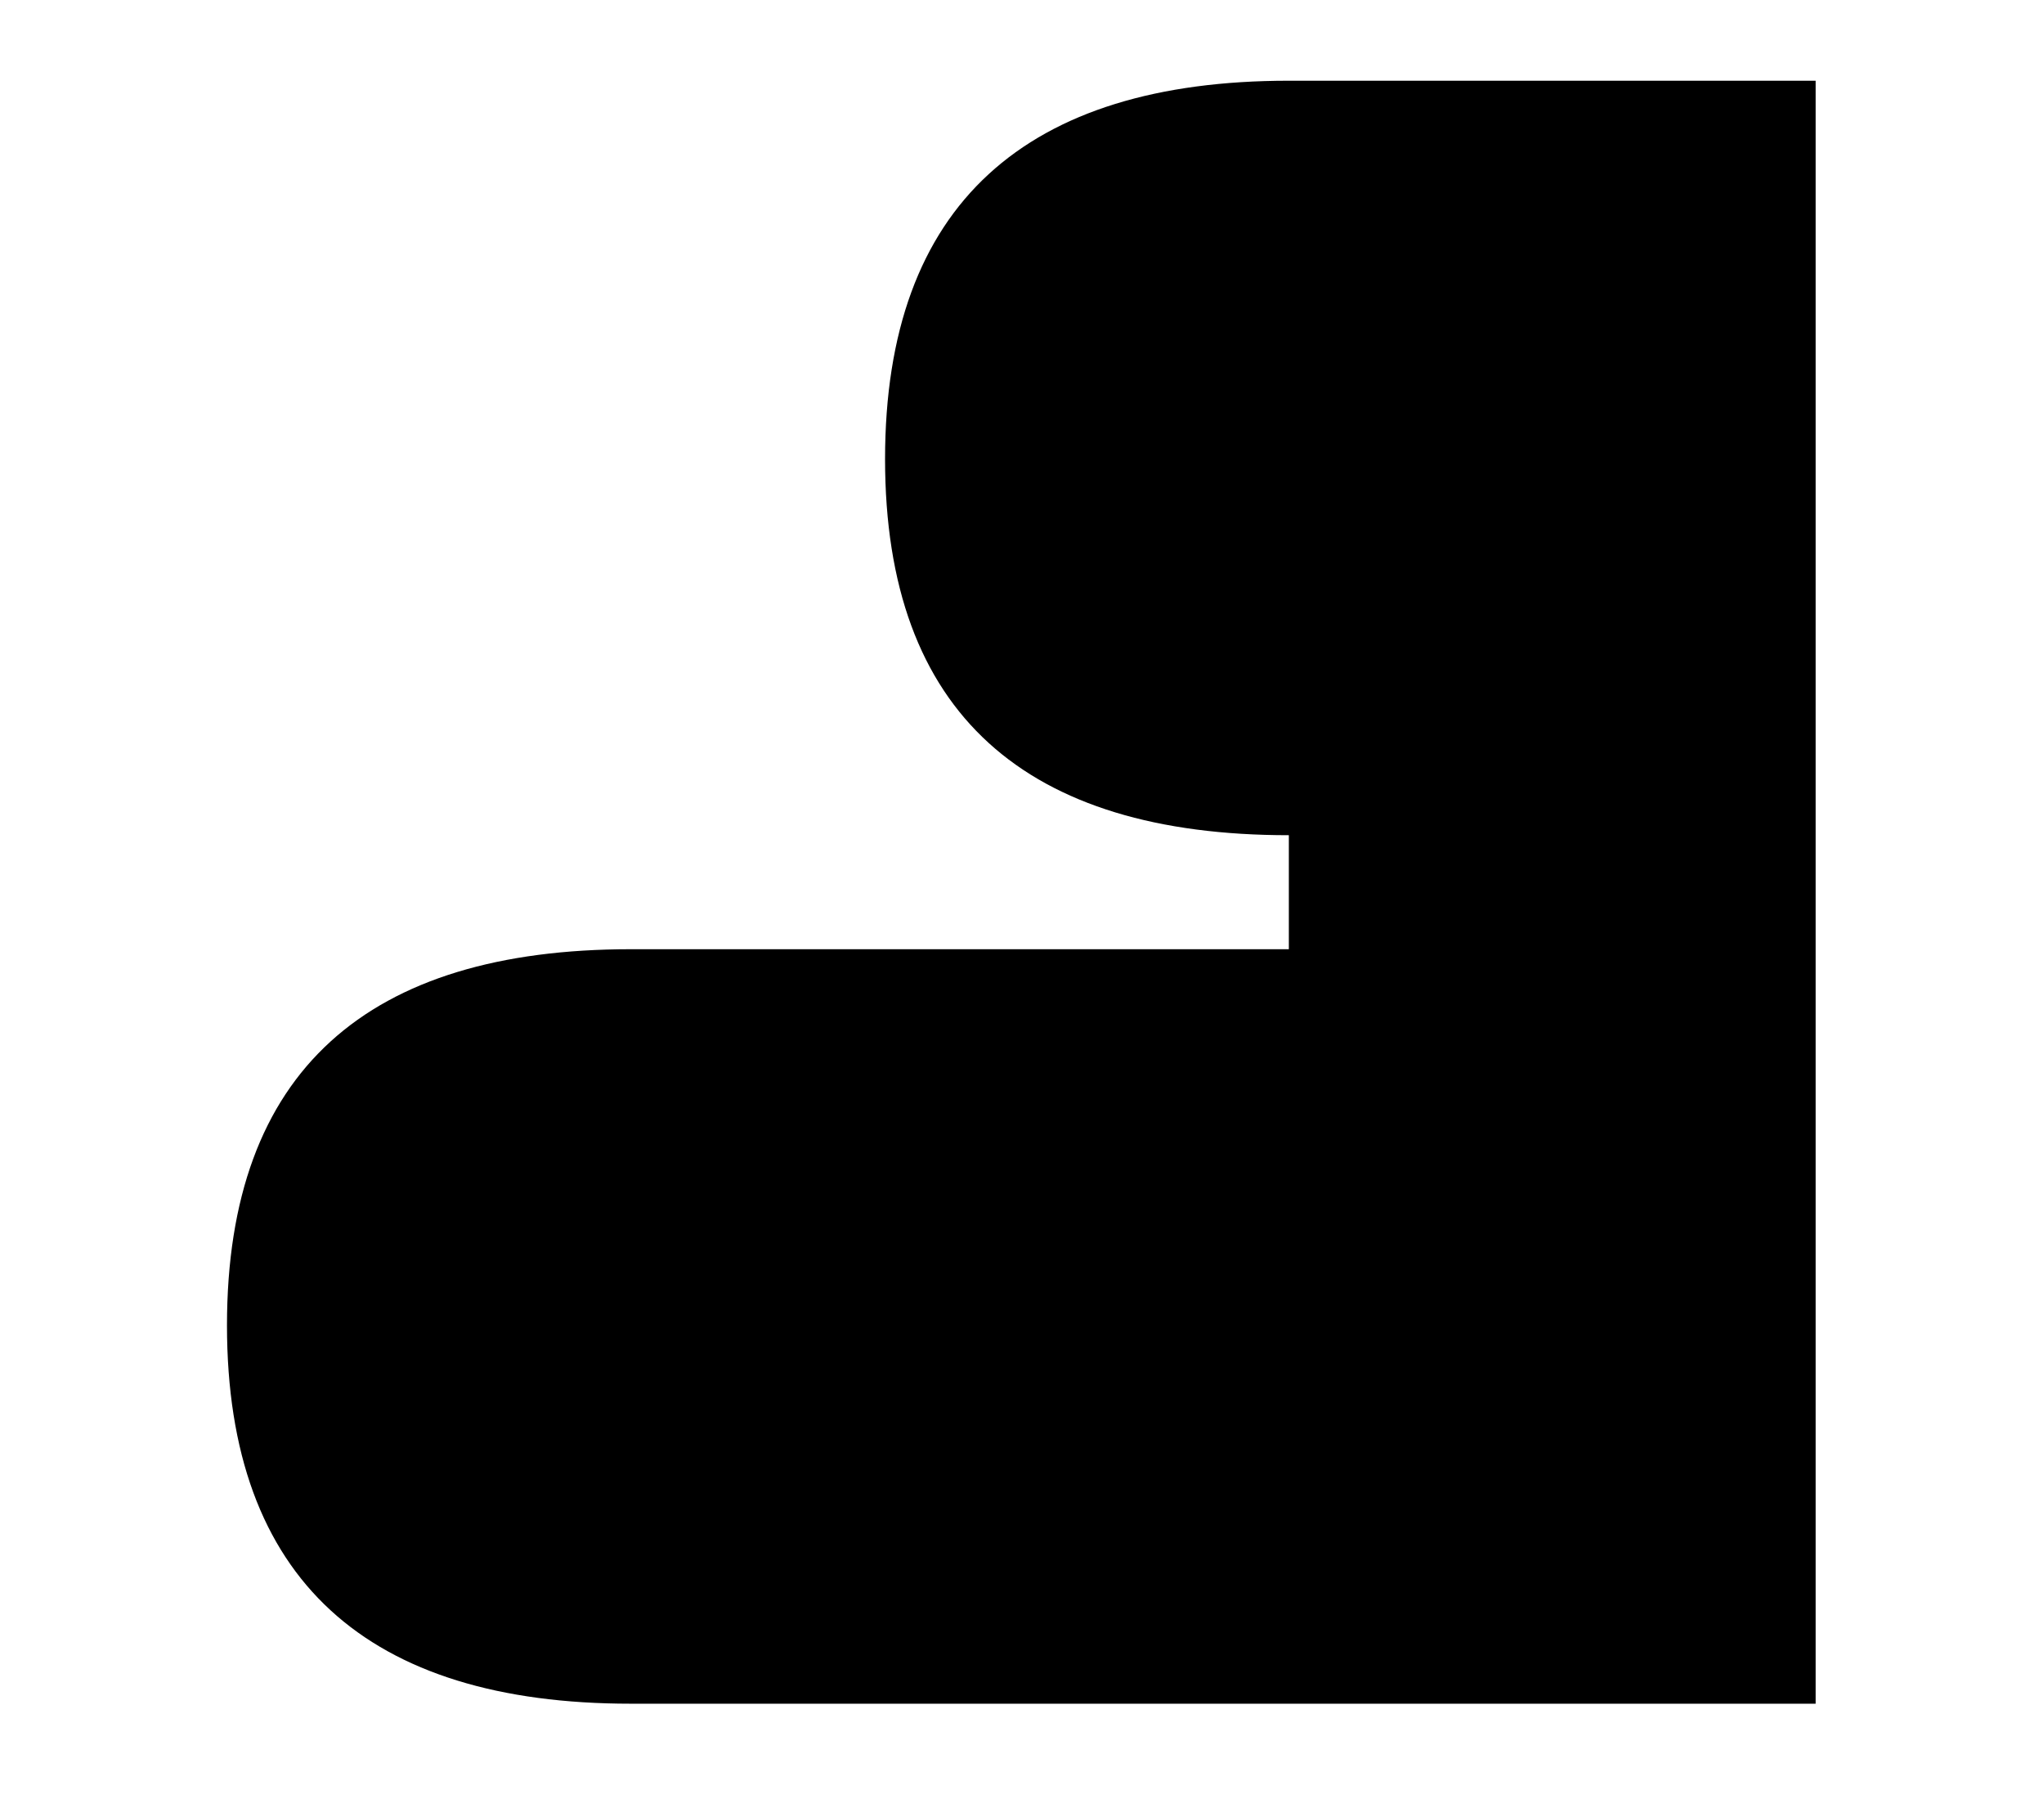 <svg width="1441" height="1281" viewBox="0 0 1441 1281" xmlns="http://www.w3.org/2000/svg">
<path d="M908.624 56.9C723.817 56.9 623.957 143.682 623.957 323.603C623.957 503.646 723.817 588.718 908.624 588.718V669.082H444.685C259.878 669.082 160.018 754.153 160.018 934.196C160.018 1114.12 259.755 1200.9 444.685 1200.9L1280.02 1200.9L1280.02 56.9L908.624 56.9Z"/>
</svg>
